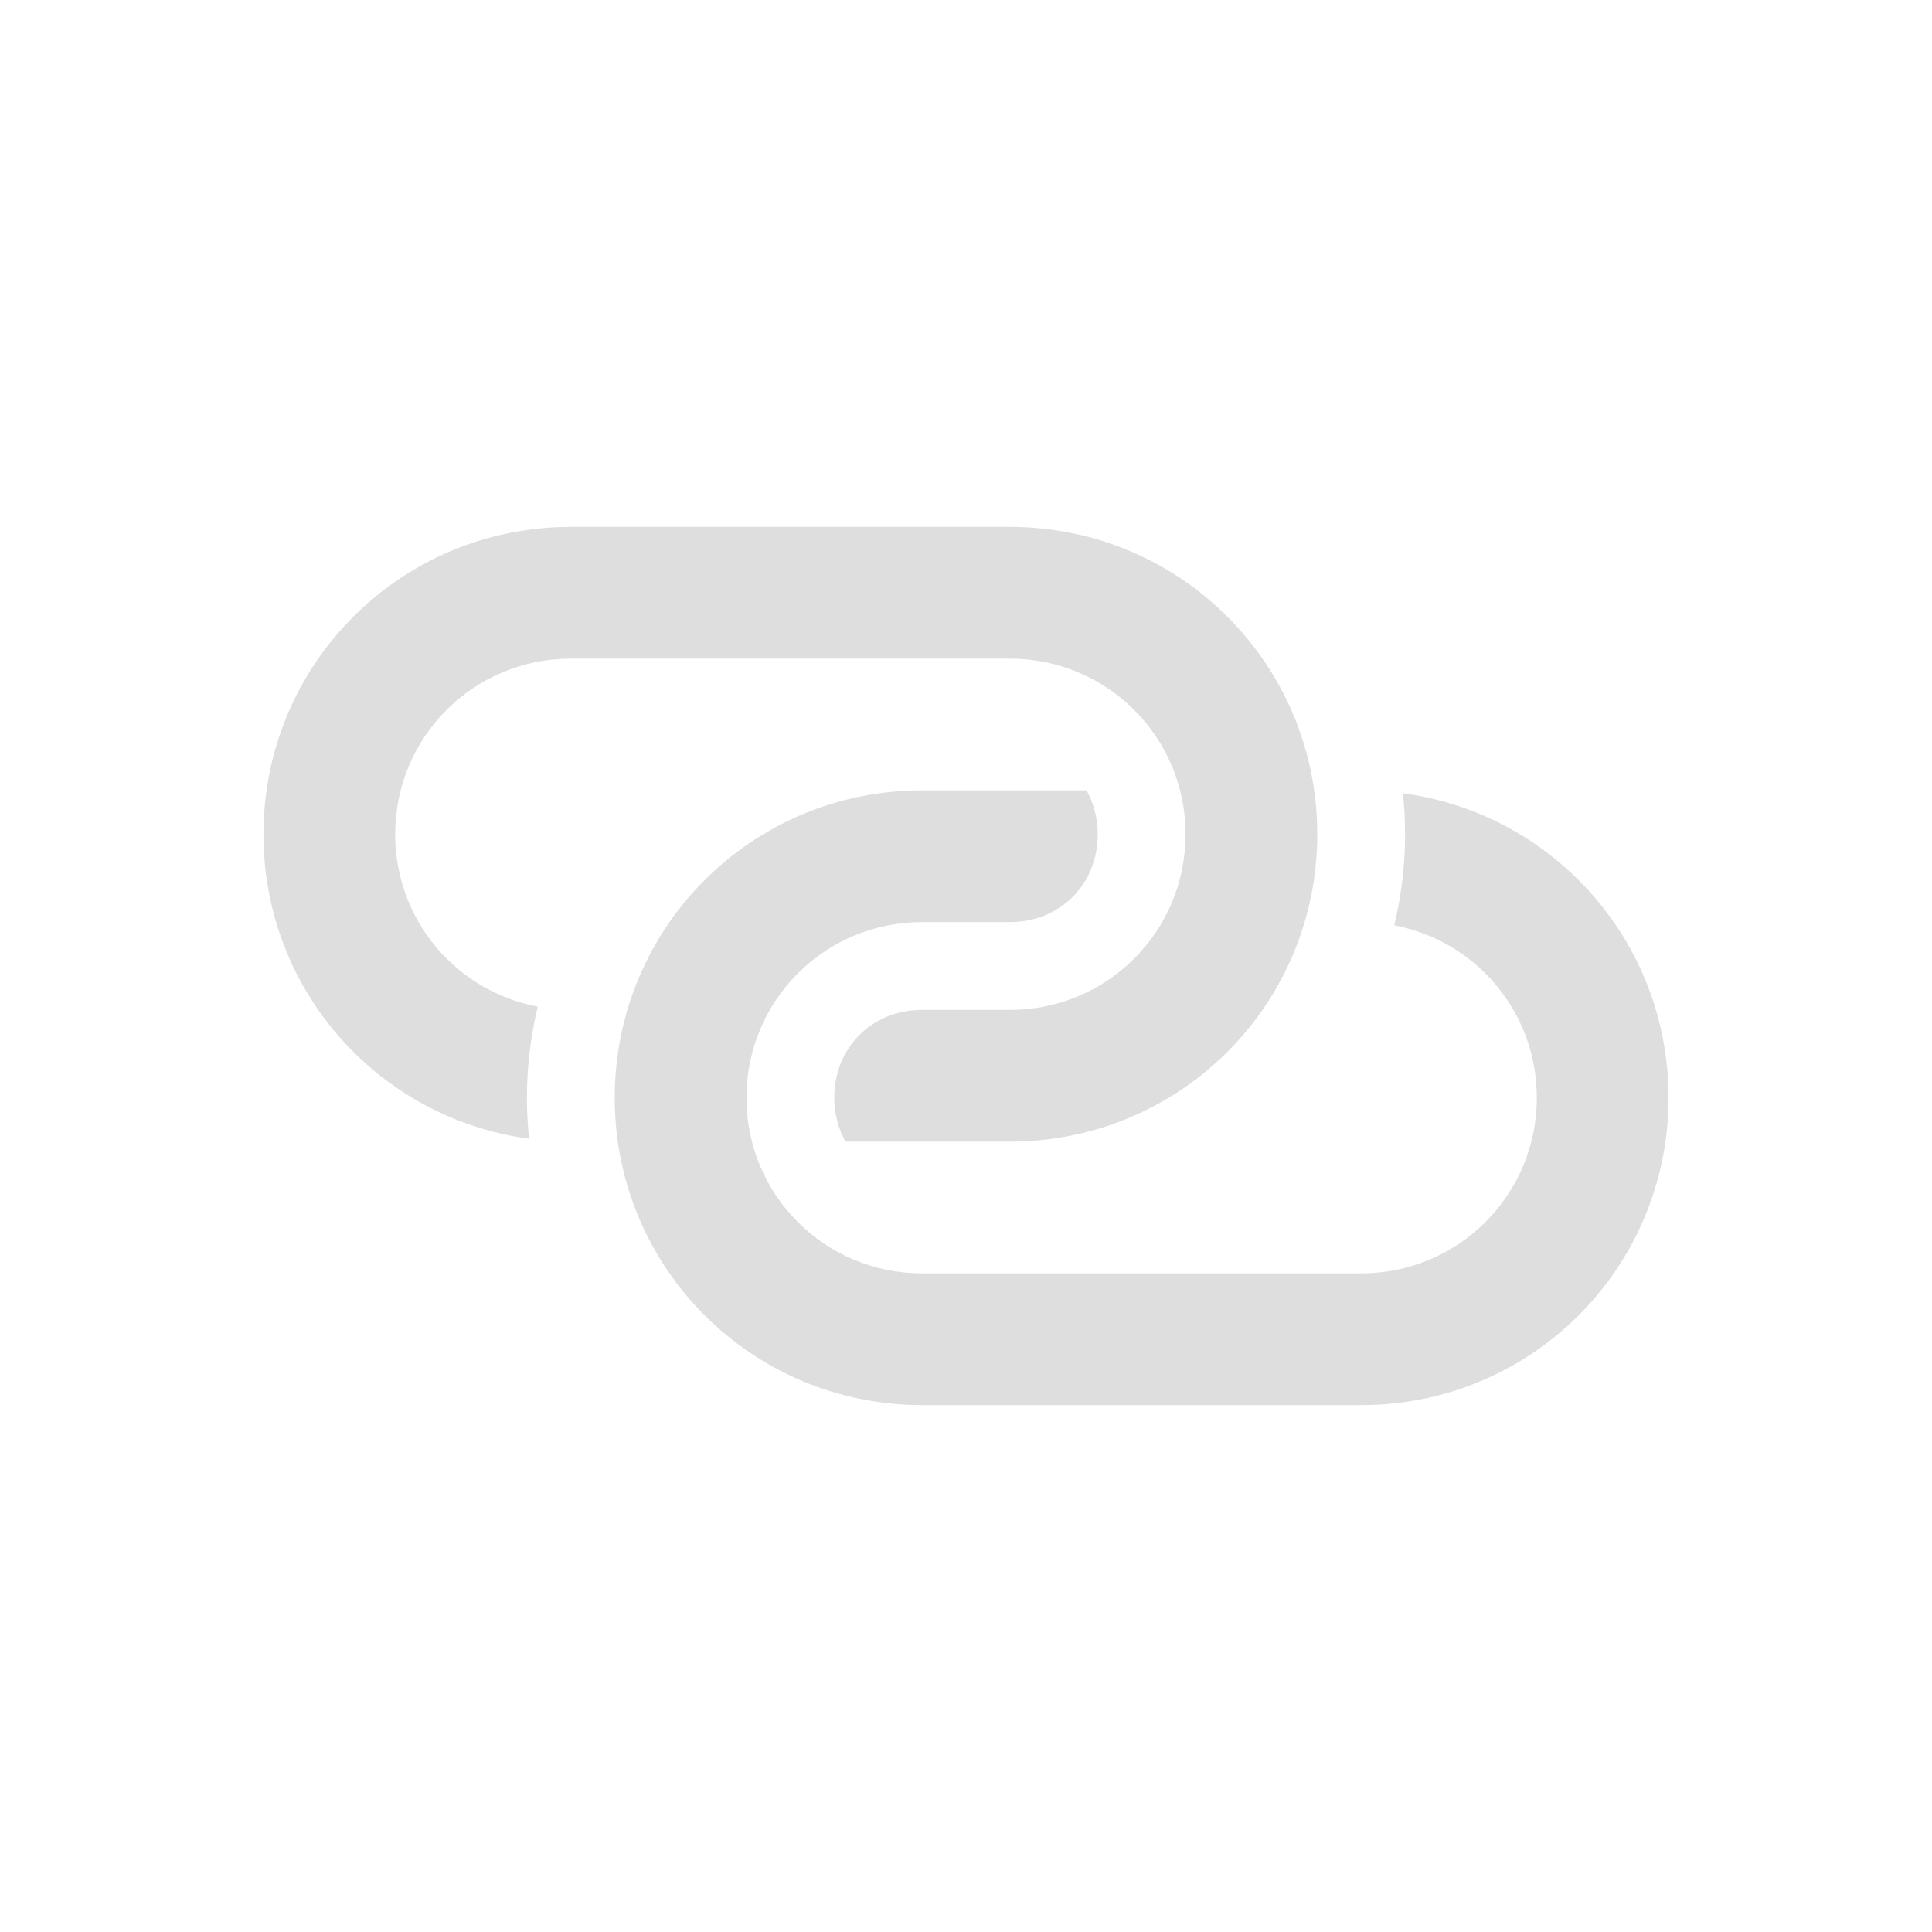 <svg width="22" height="22" version="1.1" xmlns="http://www.w3.org/2000/svg">
 <style id="current-color-scheme" type="text/css">.ColorScheme-Text {
        color:#dedede;
      }
      .ColorScheme-Highlight {
        color:#3498db;
      }
      .ColorScheme-NegativeText{
        color:#e74c3c;
      }</style>
 <path class="ColorScheme-Text" fill="currentColor" d="m6.5 6c-1.939 0-3.5 1.561-3.5 3.5 0 1.778 1.312 3.237 3.025 3.467-0.016-0.153-0.025-0.309-0.025-0.467 0-0.357 0.044-0.704 0.123-1.037-0.926-0.175-1.623-0.984-1.623-1.963 0-1.108 0.892-2 2-2h5c1.108 0 2 0.892 2 2s-0.892 2-2 2h-1c-0.571 0-1 0.429-1 1 0 0.185 0.047 0.354 0.127 0.5h1.873c1.939 0 3.5-1.561 3.5-3.5s-1.561-3.5-3.5-3.5z"/>
 <path class="ColorScheme-Text" fill="currentColor" d="m15.5 16c1.939 0 3.5-1.561 3.5-3.5 0-1.778-1.312-3.237-3.025-3.467 0.016 0.153 0.025 0.309 0.025 0.467 0 0.357-0.044 0.704-0.123 1.037 0.926 0.175 1.623 0.984 1.623 1.963 0 1.108-0.892 2-2 2h-5c-1.108 0-2-0.892-2-2s0.892-2 2-2h1c0.571 0 1-0.429 1-1 0-0.185-0.047-0.354-0.127-0.5h-1.873c-1.939 0-3.5 1.561-3.5 3.5s1.561 3.5 3.5 3.5z"/>
</svg>

